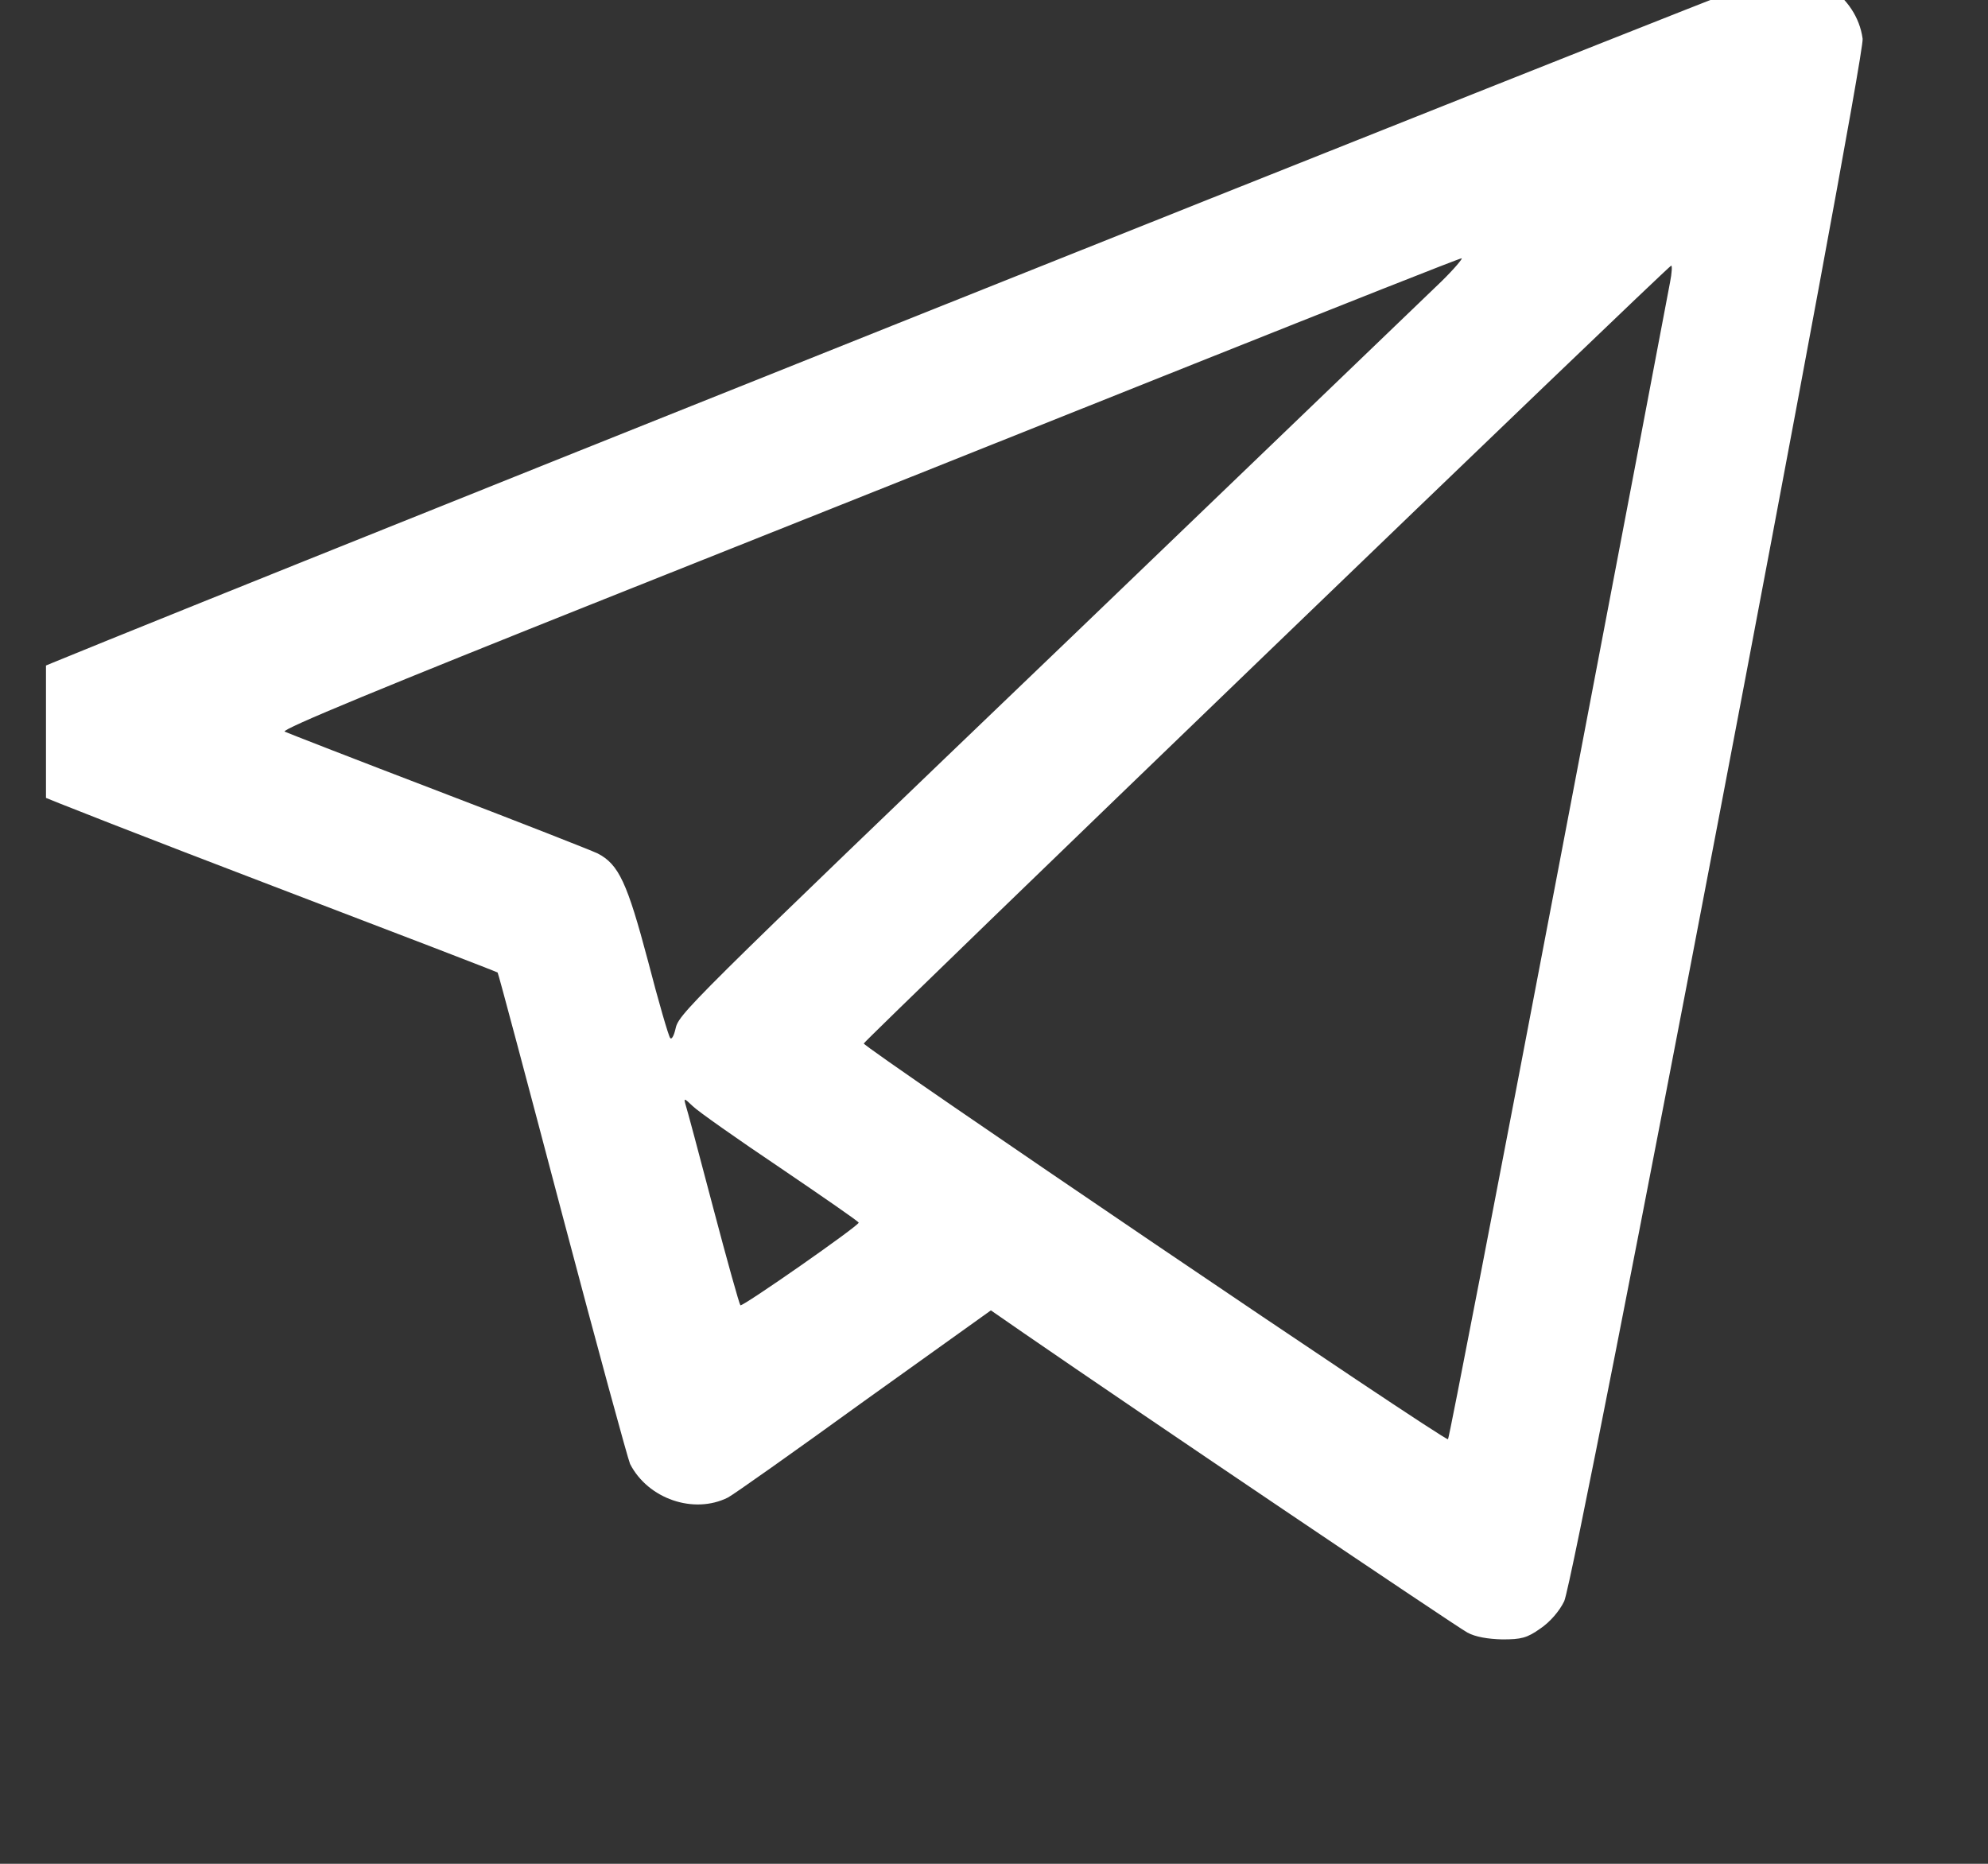 <svg width="16" height="15" viewBox="0 0 16 15" fill="none" xmlns="http://www.w3.org/2000/svg">
<rect x="0" y="0" width="16" height="15" fill="#333333" stroke="none"/>
<g clip-path="url(#clip0_130_64)">
<path d="M14.238 -0.183C13.986 -0.104 0.346 5.346 0.258 5.404C0.07 5.524 -0.032 5.803 0.026 6.022C0.064 6.166 0.19 6.333 0.308 6.395C0.357 6.421 1.204 6.752 2.194 7.13C3.185 7.508 3.999 7.821 4.005 7.827C4.011 7.833 4.245 8.712 4.526 9.778C4.808 10.845 5.054 11.744 5.071 11.782C5.215 12.063 5.584 12.19 5.859 12.052C5.9 12.031 6.393 11.683 6.952 11.278L7.975 10.546L8.241 10.73C9.176 11.375 11.727 13.095 11.81 13.139C11.874 13.174 11.974 13.191 12.091 13.194C12.243 13.194 12.29 13.183 12.398 13.106C12.475 13.054 12.551 12.966 12.589 12.887C12.677 12.711 15.012 0.477 14.991 0.312C14.944 -0.039 14.569 -0.285 14.238 -0.183ZM11.602 2.264C11.496 2.366 10.172 3.638 8.657 5.094C5.452 8.167 5.464 8.158 5.435 8.287C5.423 8.337 5.405 8.369 5.394 8.354C5.382 8.343 5.3 8.062 5.215 7.733C5.048 7.104 4.98 6.957 4.811 6.869C4.764 6.846 4.189 6.62 3.53 6.368C2.871 6.116 2.314 5.899 2.291 5.888C2.262 5.87 3.103 5.524 4.866 4.821C6.308 4.247 8.44 3.397 9.609 2.929C10.778 2.463 11.745 2.079 11.763 2.079C11.777 2.076 11.707 2.161 11.602 2.264ZM13.441 2.272C13.427 2.352 13.023 4.473 12.542 6.992C12.062 9.509 11.663 11.577 11.654 11.583C11.634 11.606 6.943 8.425 6.952 8.398C6.961 8.369 13.427 2.138 13.45 2.138C13.459 2.135 13.456 2.196 13.441 2.272ZM6.281 9.4C6.627 9.635 6.911 9.831 6.911 9.84C6.911 9.866 5.974 10.52 5.959 10.505C5.95 10.496 5.851 10.142 5.739 9.717C5.628 9.295 5.528 8.92 5.517 8.888C5.502 8.835 5.508 8.838 5.575 8.902C5.616 8.943 5.933 9.166 6.281 9.4Z" fill="white"/>
</g>
<defs>
<clipPath id="clip0_130_64">
<rect width="15" height="15" fill="white" transform="translate(0.37)"/>
</clipPath>
</defs>
</svg>
